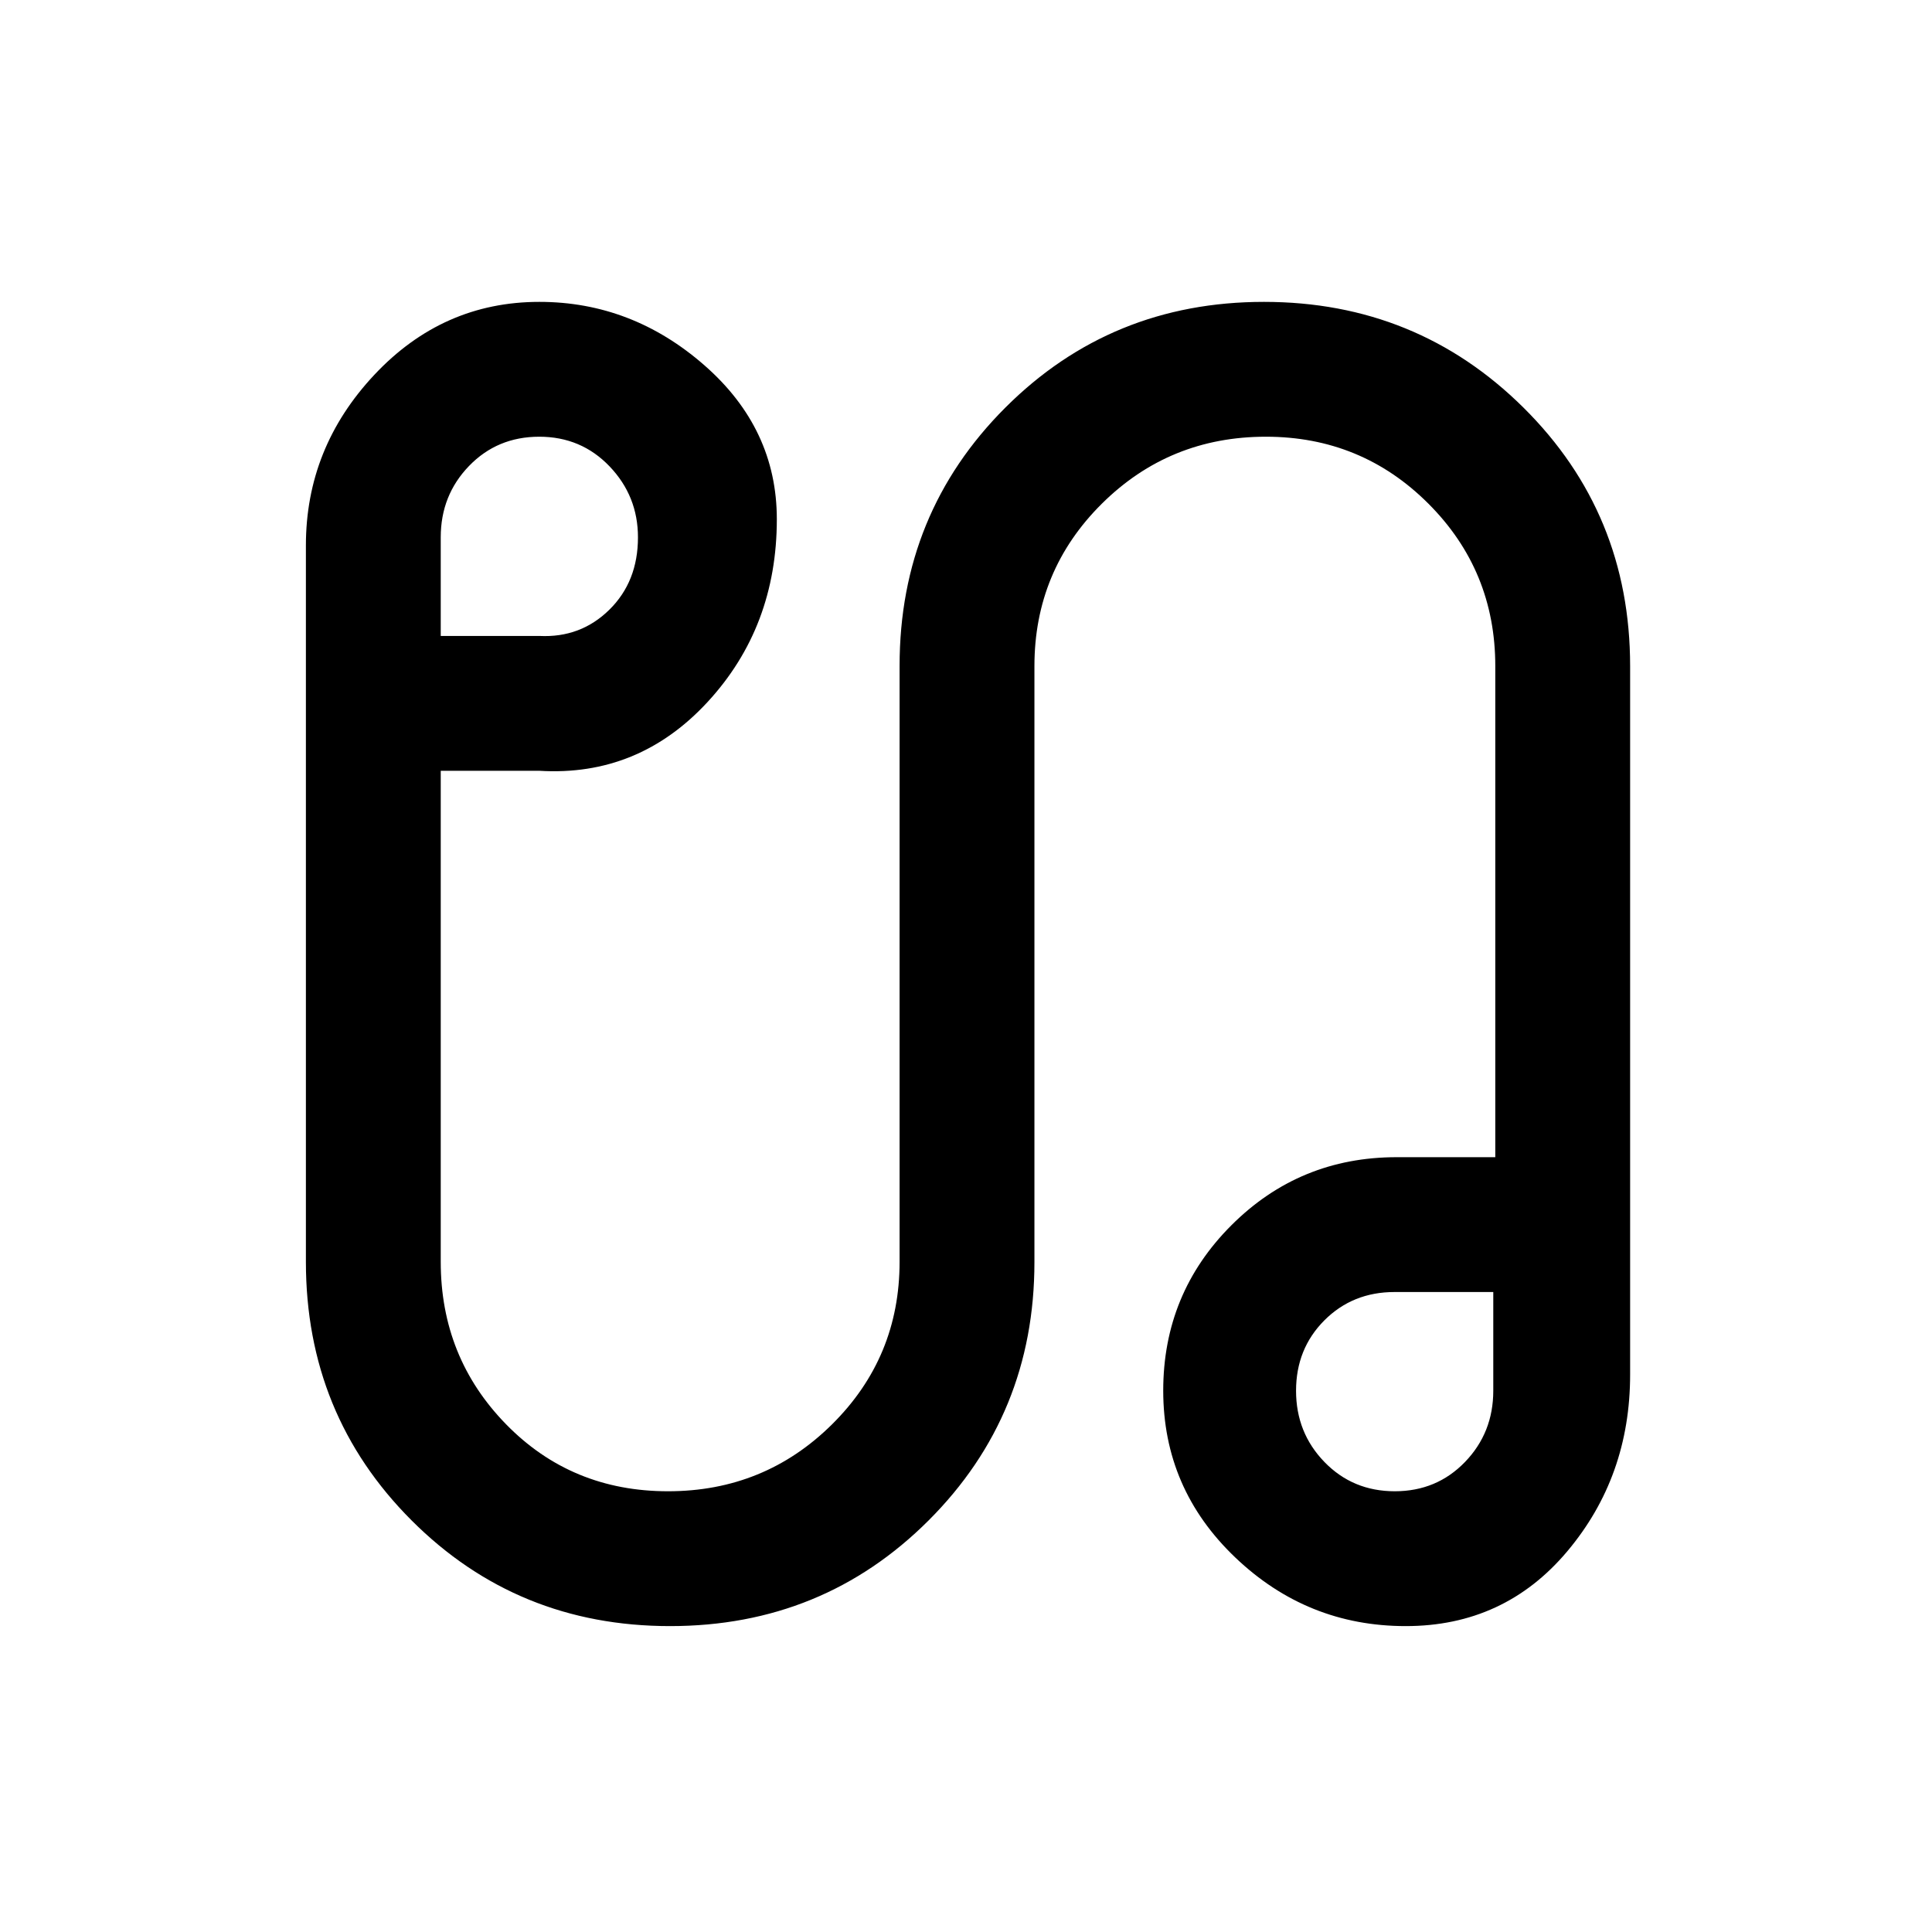 <svg xmlns="http://www.w3.org/2000/svg" height="20" viewBox="0 -960 960 960" width="20"><path d="M332.95-152Q257-152 204.5-204.54 152-257.08 152-333v-356q0-48.5 34-84.75T268-810q46 0 82 31.5t36 76.5q0 53.5-34.35 90.75T268-577h-49v244q0 47.5 32.5 80.75T331.94-219q47.94 0 81.5-33.25T447-333v-296.15q0-75.77 52.55-128.31Q552.11-810 628.05-810 704-810 757-757.46q53 52.54 53 128.46v352q0 50.73-31.25 87.86Q747.5-152 698.5-152t-84.75-34.14Q578-220.27 578-269q0-48.3 33.85-82.15Q645.7-385 694-385h49v-244q0-47.5-33.25-80.75T629-743q-47.92 0-81.46 33.25Q514-676.5 514-629v296.15q0 75.77-52.55 128.31Q408.89-152 332.95-152ZM219-644h49.05q20.45 1 34.7-13Q317-671 317-693q0-20.5-14.1-35.25Q288.79-743 267.95-743q-20.85 0-34.9 14.55Q219-713.9 219-693.05V-644Zm474.05 425q20.85 0 34.9-14.55Q742-248.1 742-268.95V-318h-49.05q-20.85 0-34.9 14.1Q644-289.79 644-268.95q0 20.85 14.1 35.4Q672.21-219 693.05-219Zm-.05-49.5Zm-425-425Z"/></svg>